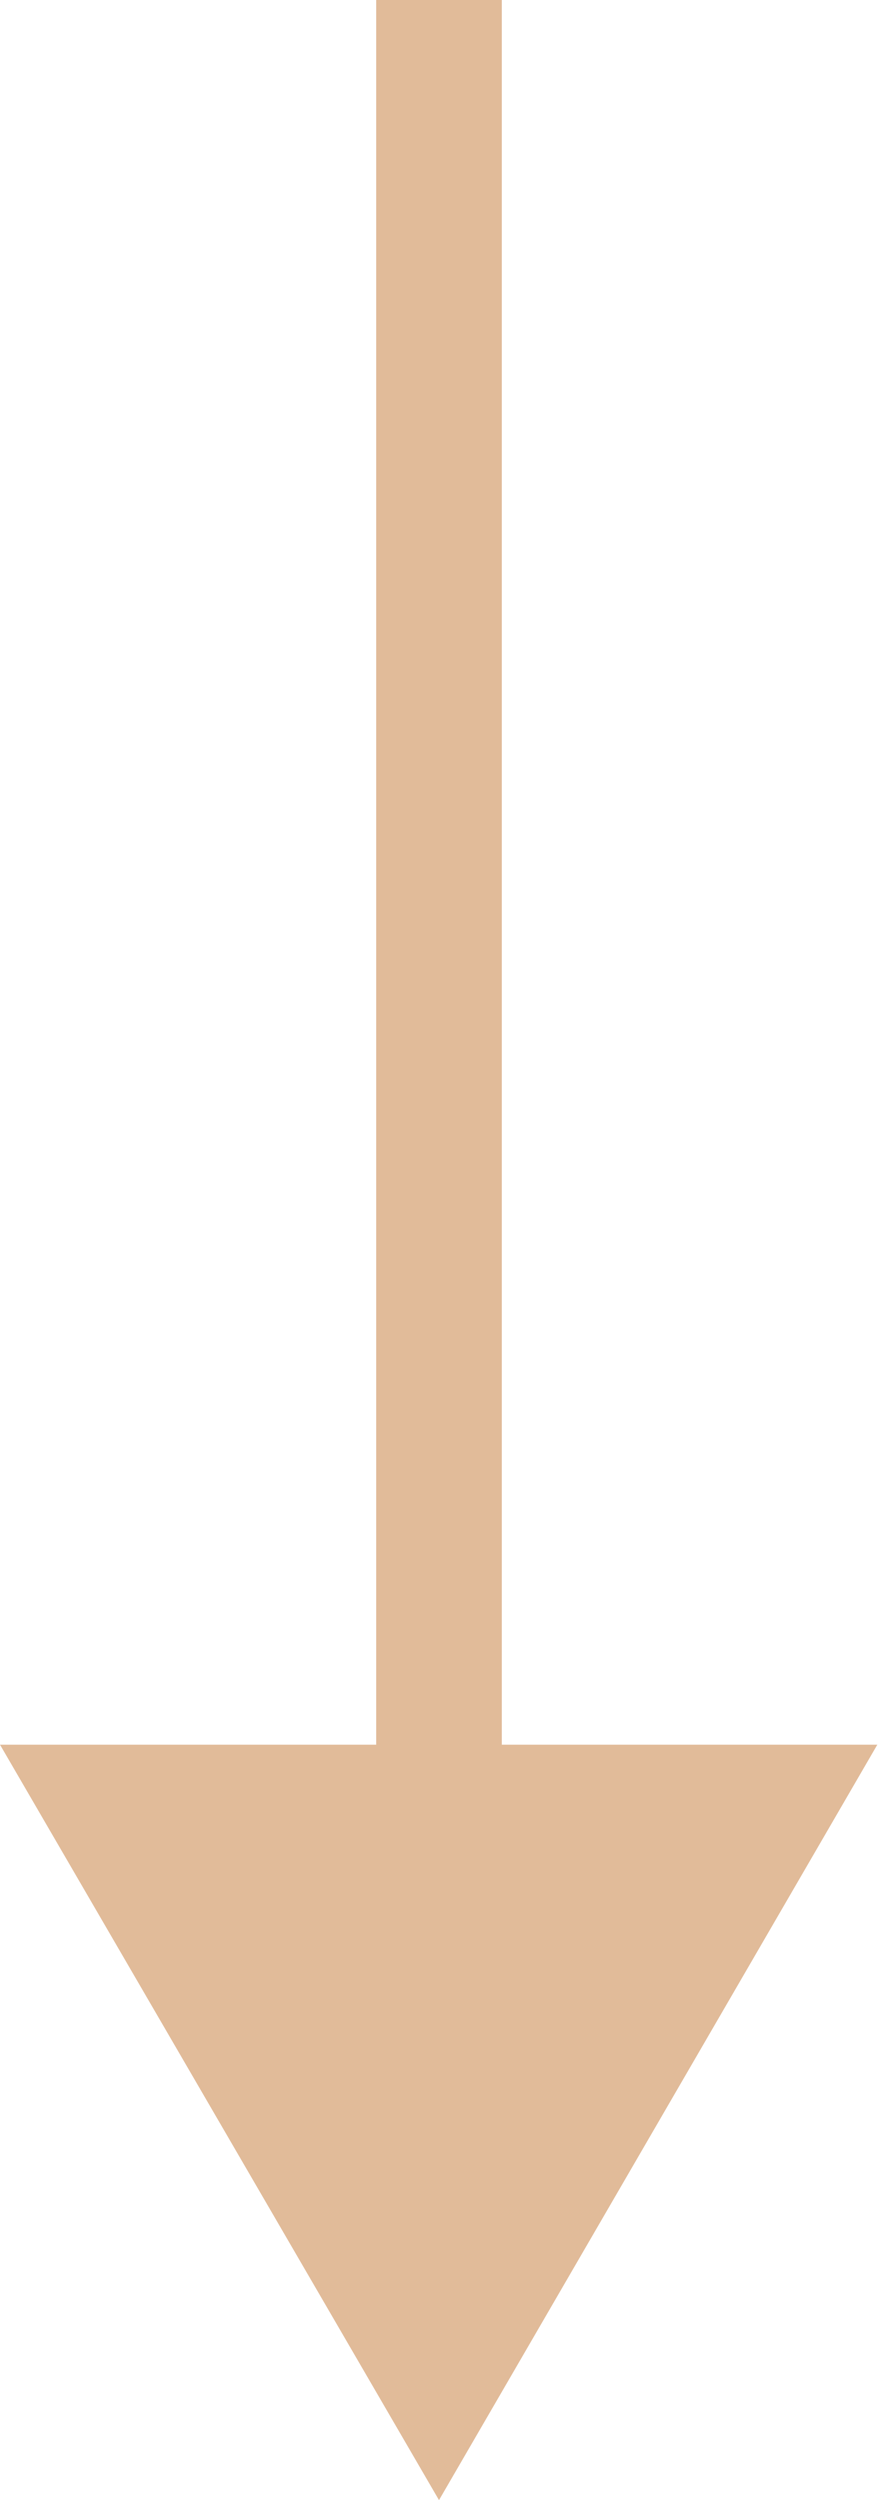 <?xml version="1.0" encoding="utf-8"?>
<svg xmlns="http://www.w3.org/2000/svg"
	xmlns:xlink="http://www.w3.org/1999/xlink"
	width="13px" height="37px" viewBox="0 0 13 37">
<path fillRule="evenodd" d="M 12.99 25.82C 12.99 25.82 6.5 37 6.5 37 6.5 37 0 25.82 0 25.82 0 25.82 5.57 25.82 5.57 25.82 5.57 25.82 5.57-0 5.57-0 5.57-0 7.43-0 7.43-0 7.43-0 7.43 25.82 7.43 25.82 7.43 25.82 12.99 25.82 12.99 25.82Z" fill="rgb(225,187,153)"/></svg>